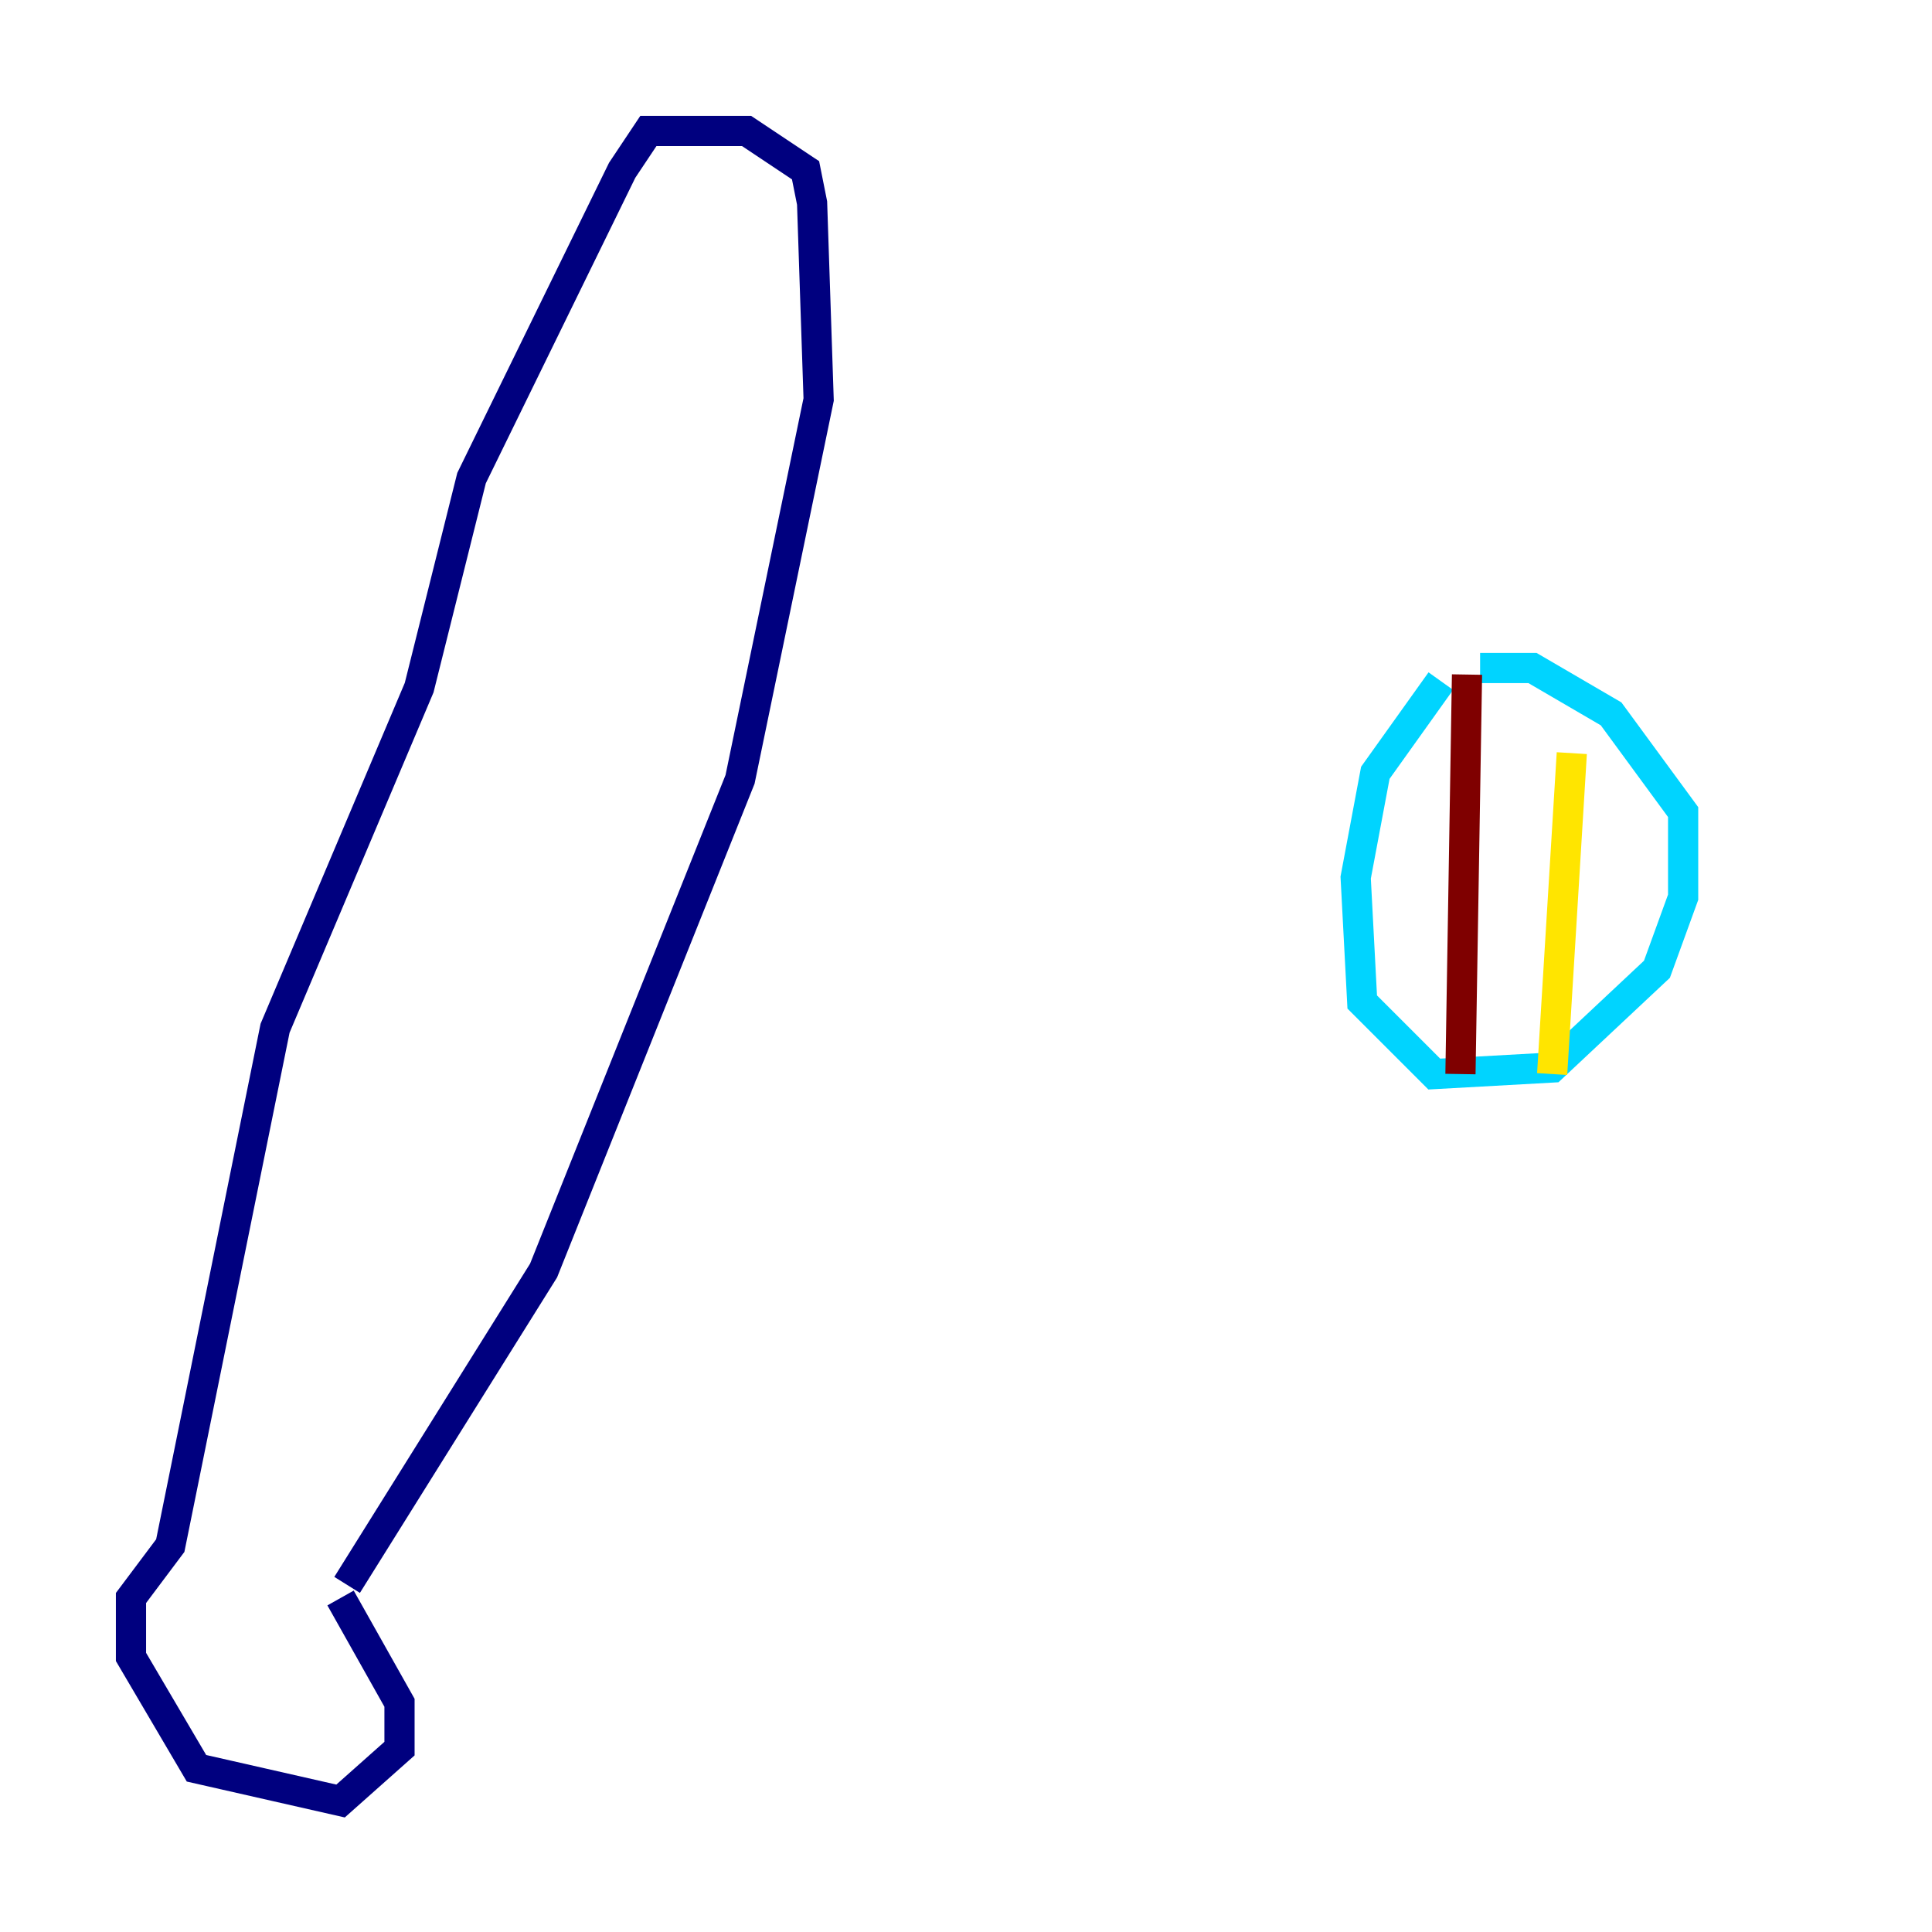 <?xml version="1.0" encoding="utf-8" ?>
<svg baseProfile="tiny" height="128" version="1.2" viewBox="0,0,128,128" width="128" xmlns="http://www.w3.org/2000/svg" xmlns:ev="http://www.w3.org/2001/xml-events" xmlns:xlink="http://www.w3.org/1999/xlink"><defs /><polyline fill="none" points="22.563,105.871 26.468,112.814 26.468,115.851 22.563,119.322 13.017,117.153 8.678,109.776 8.678,105.871 11.281,102.4 18.224,68.122 27.77,45.559 31.241,31.675 41.22,11.281 42.956,8.678 49.464,8.678 53.37,11.281 53.803,13.451 54.237,26.468 49.031,51.634 36.014,84.176 22.997,105.003" stroke="#00007f" stroke-width="2" /><polyline fill="none" points="95.458,45.125 91.119,51.2 89.817,58.142 90.251,66.386 95.024,71.159 102.834,70.725 109.776,64.217 111.512,59.444 111.512,53.803 106.739,47.295 101.532,44.258 98.061,44.258" stroke="#00d4ff" stroke-width="2" /><polyline fill="none" points="104.136,49.898 102.834,71.159" stroke="#ffe500" stroke-width="2" /><polyline fill="none" points="97.193,44.691 96.759,71.159" stroke="#7f0000" stroke-width="2" /></svg>